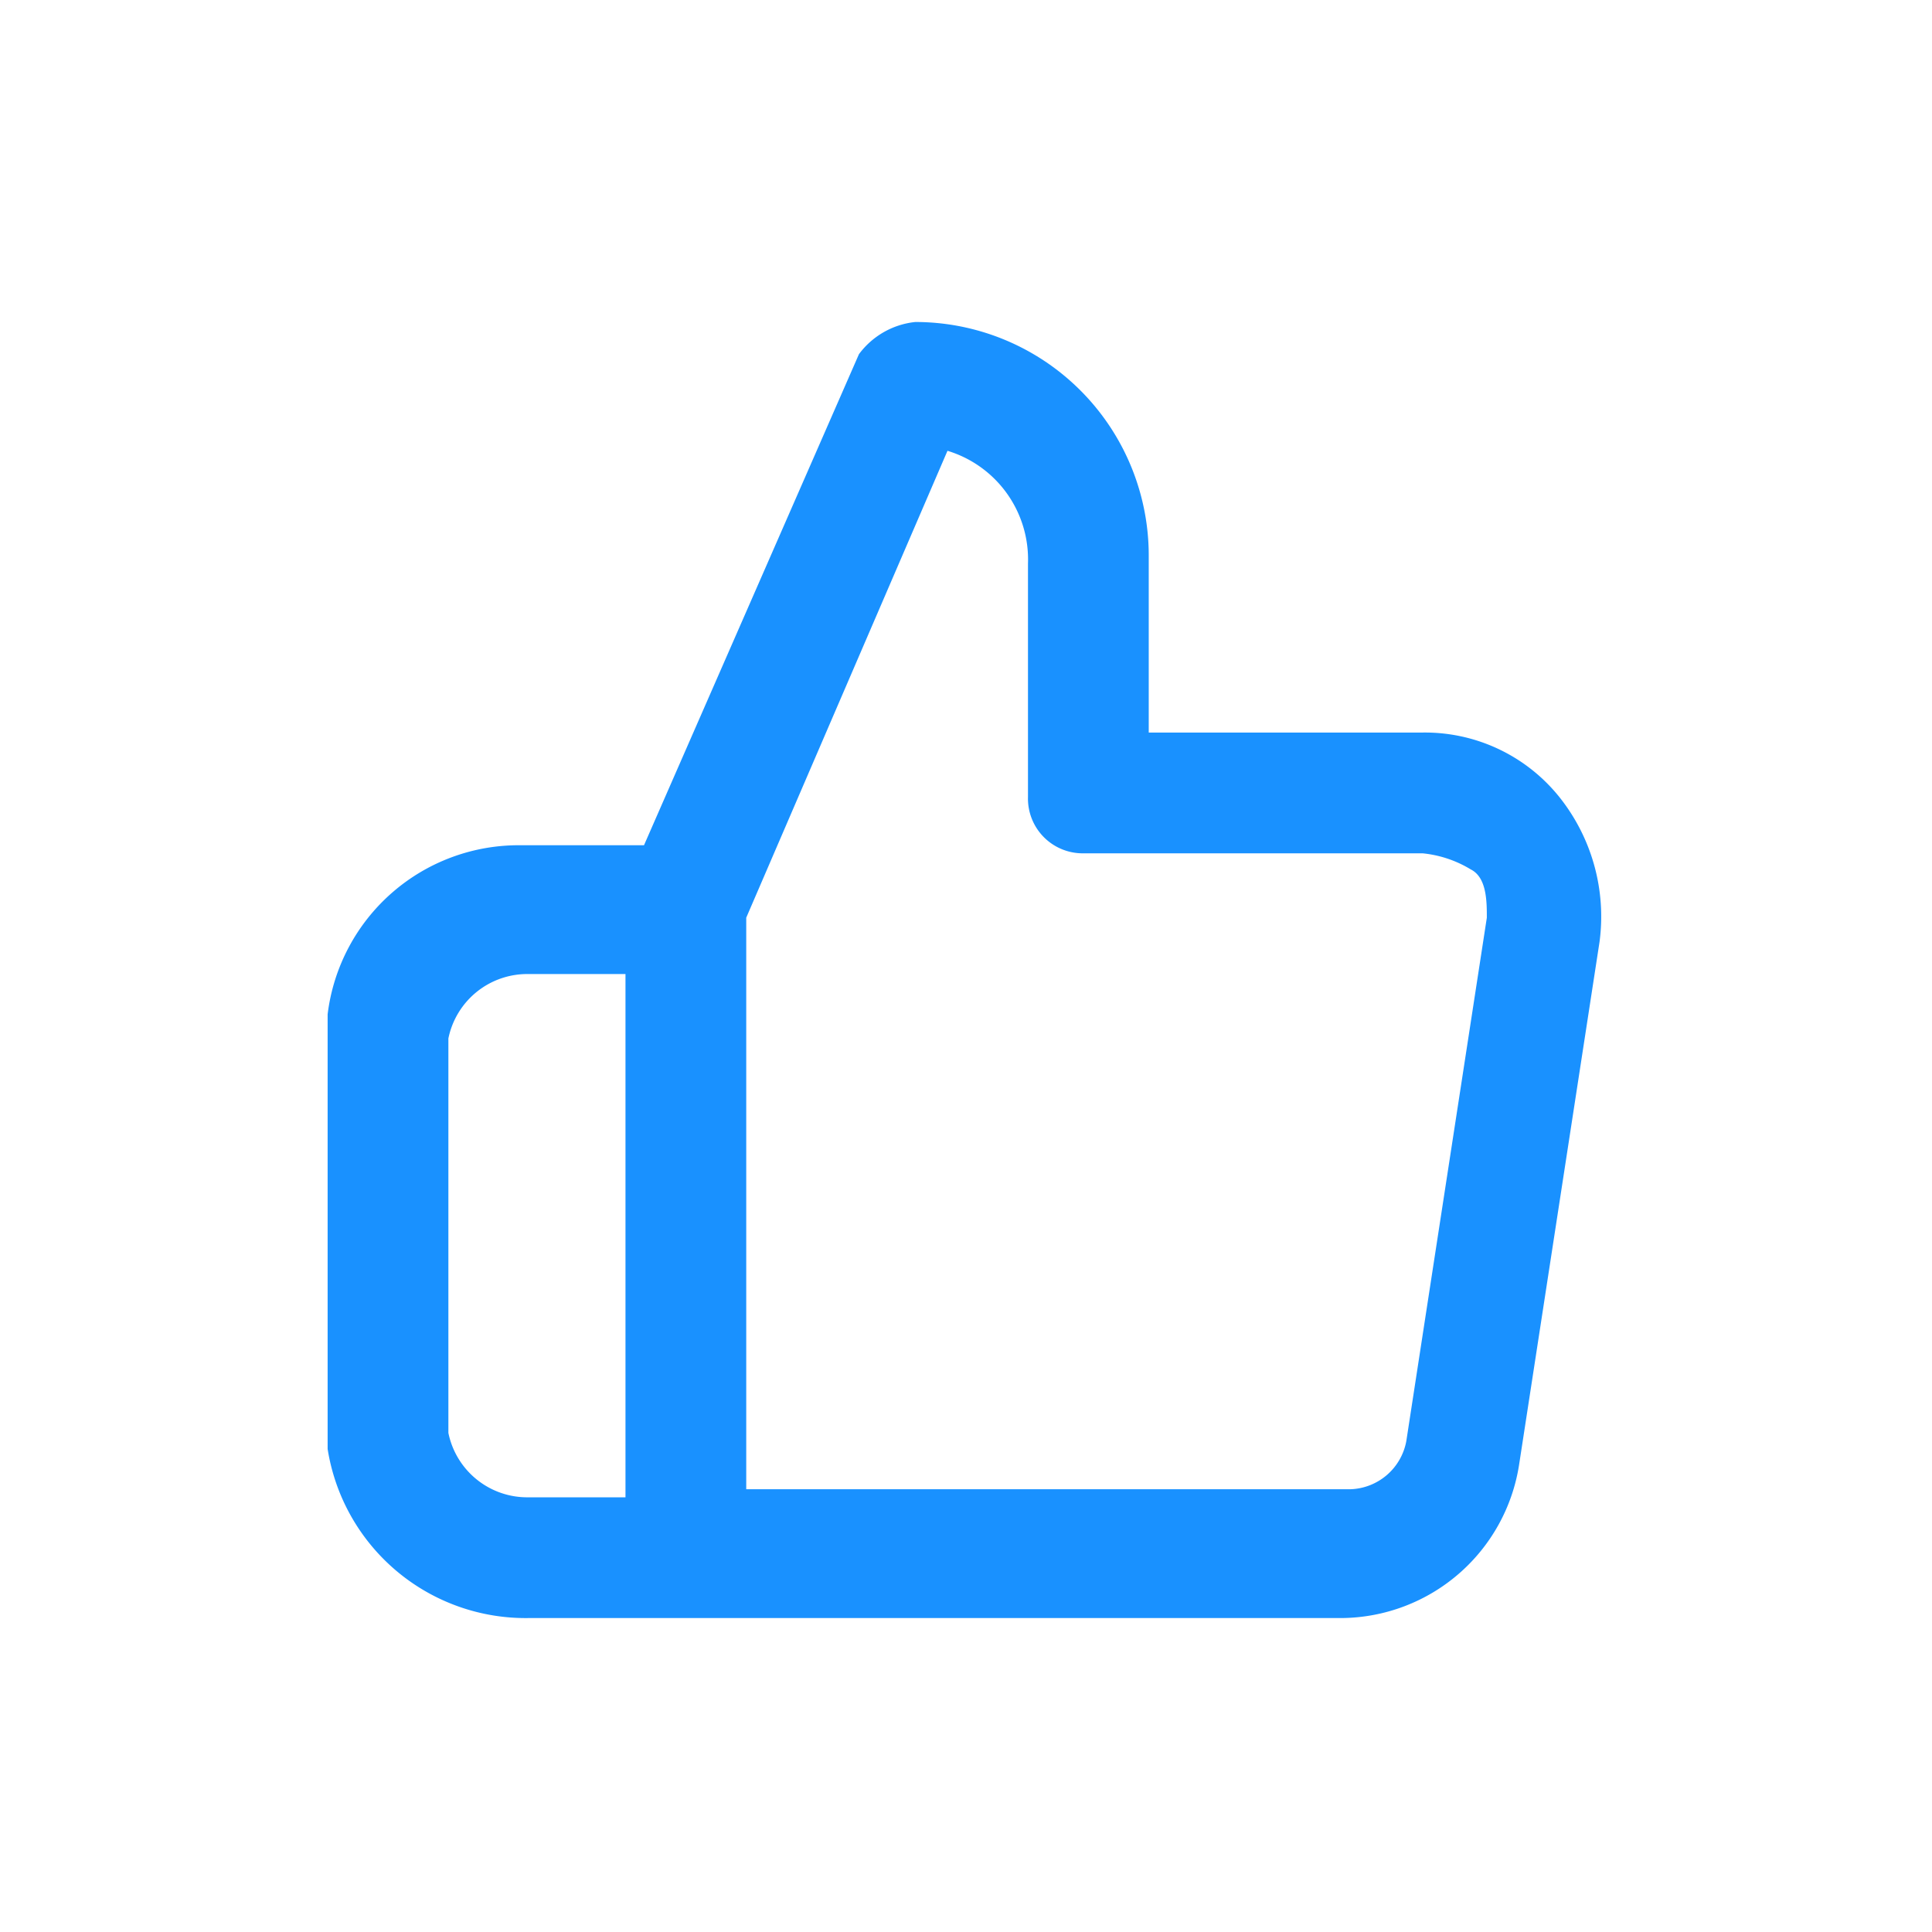 <svg xmlns="http://www.w3.org/2000/svg" width="24" height="24" viewBox="0 0 24 24"><title>thumbs-up</title><path d="M4.07,18a2.49,2.49,0,0,0,2.5,2.1h10.1a2.25,2.25,0,0,0,2.2-1.9l1-6.5a2.38,2.38,0,0,0-.5-1.8,2.14,2.14,0,0,0-1.7-.8h-3.4V6.9A2.9,2.9,0,0,0,11.37,4a1,1,0,0,0-.7.4L8,10.5H6.47a2.39,2.39,0,0,0-2.4,2.1V18Zm7.7-12.4a1.41,1.41,0,0,1,1,1.4V9.9a.68.68,0,0,0,.7.7h4.2a1.42,1.42,0,0,1,.6.2c.2.1.2.4.2.6l-1,6.5a.73.73,0,0,1-.7.6H9.27V11.4Zm-6.2,7.3a1,1,0,0,1,1-.8h1.2v6.5H6.57a1,1,0,0,1-1-.8Z" fill="#1991ff"/></svg>